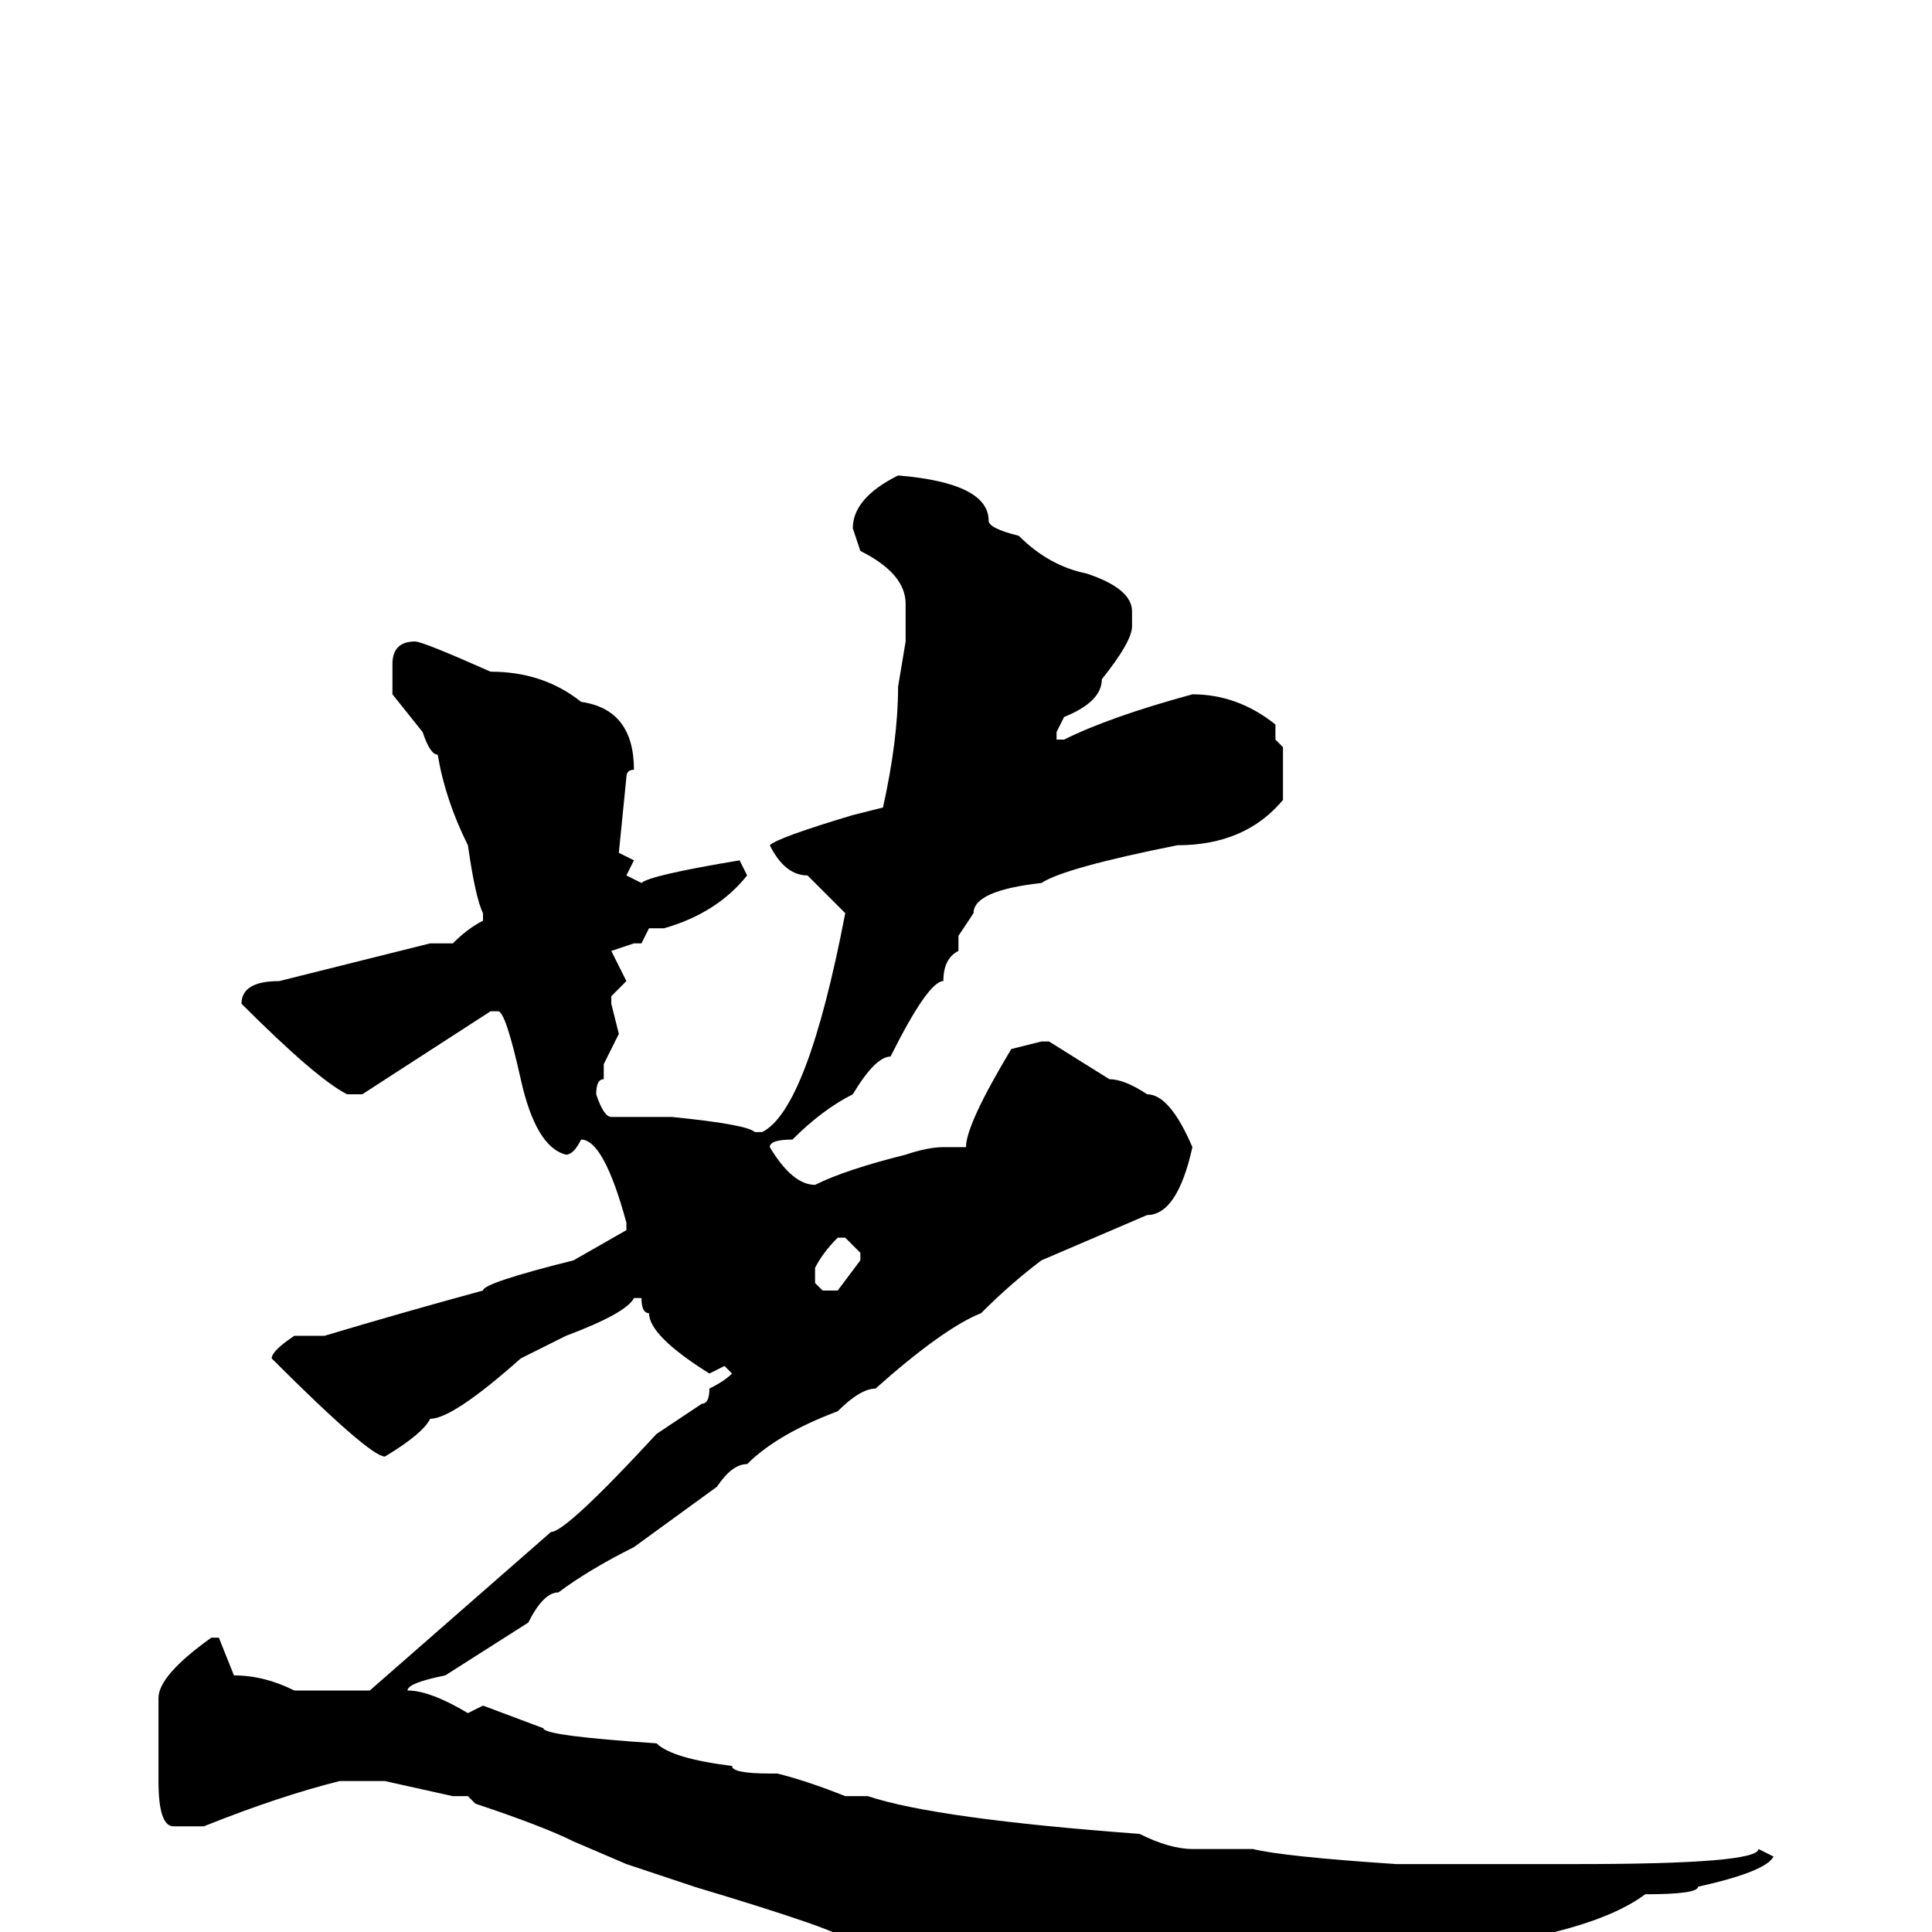 <svg xmlns="http://www.w3.org/2000/svg" viewBox="0 -256 256 256">
	<path fill="#000000" d="M119 -193Q131 -192 131 -187Q131 -186 135 -185Q139 -181 144 -180Q150 -178 150 -175V-173Q150 -171 146 -166Q146 -163 141 -161L140 -159V-158H141Q147 -161 158 -164Q164 -164 169 -160V-158L170 -157V-150Q165 -144 156 -144Q141 -141 138 -139Q129 -138 129 -135L127 -132V-131V-130Q125 -129 125 -126Q123 -126 118 -116Q116 -116 113 -111Q109 -109 105 -105Q102 -105 102 -104Q105 -99 108 -99Q112 -101 120 -103Q123 -104 125 -104H128Q128 -107 134 -117L138 -118H139L147 -113Q149 -113 152 -111Q155 -111 158 -104Q156 -95 152 -95L138 -89Q134 -86 130 -82Q125 -80 116 -72Q114 -72 111 -69Q103 -66 99 -62Q97 -62 95 -59L84 -51Q78 -48 74 -45Q72 -45 70 -41L59 -34Q54 -33 54 -32Q57 -32 62 -29L64 -30L72 -27Q72 -26 87 -25Q89 -23 97 -22Q97 -21 102 -21H103Q107 -20 112 -18H115Q124 -15 151 -13Q155 -11 158 -11H166Q170 -10 185 -9H186H191H196H198H200H209Q233 -9 233 -11L235 -10Q234 -8 225 -6Q225 -5 218 -5Q214 -2 206 0Q192 8 190 8Q188 8 175 17H172Q152 16 152 14L130 7L112 1Q112 0 92 -6L83 -9L76 -12Q72 -14 63 -17L62 -18H60L51 -20H45Q37 -18 27 -14H23Q21 -14 21 -20V-23V-31Q21 -34 28 -39H29L31 -34Q35 -34 39 -32H42H49L73 -53Q75 -53 87 -66L93 -70Q94 -70 94 -72Q96 -73 97 -74L96 -75L94 -74Q86 -79 86 -82Q85 -82 85 -84H84Q83 -82 75 -79L69 -76Q60 -68 57 -68Q56 -66 51 -63Q49 -63 36 -76Q36 -77 39 -79H43Q53 -82 64 -85Q64 -86 76 -89L83 -93V-94Q80 -105 77 -105Q76 -103 75 -103Q71 -104 69 -113Q67 -122 66 -122H65L48 -111H46Q42 -113 32 -123Q32 -126 37 -126L57 -131H60Q62 -133 64 -134V-135Q63 -137 62 -144Q59 -150 58 -156Q57 -156 56 -159L52 -164V-168Q52 -171 55 -171Q56 -171 65 -167Q72 -167 77 -163Q84 -162 84 -154Q83 -154 83 -153L82 -143L84 -142L83 -140L85 -139Q86 -140 98 -142L99 -140Q95 -135 88 -133H86L85 -131H84L81 -130L83 -126L81 -124V-123L82 -119L80 -115V-113Q79 -113 79 -111Q80 -108 81 -108H86H89Q99 -107 100 -106H101Q107 -109 112 -135L107 -140Q104 -140 102 -144Q103 -145 113 -148L117 -149Q119 -158 119 -165L120 -171V-174V-176Q120 -180 114 -183L113 -186Q113 -190 119 -193ZM108 -88V-86L109 -85H111L114 -89V-90L112 -92H111Q109 -90 108 -88Z"/>
</svg>